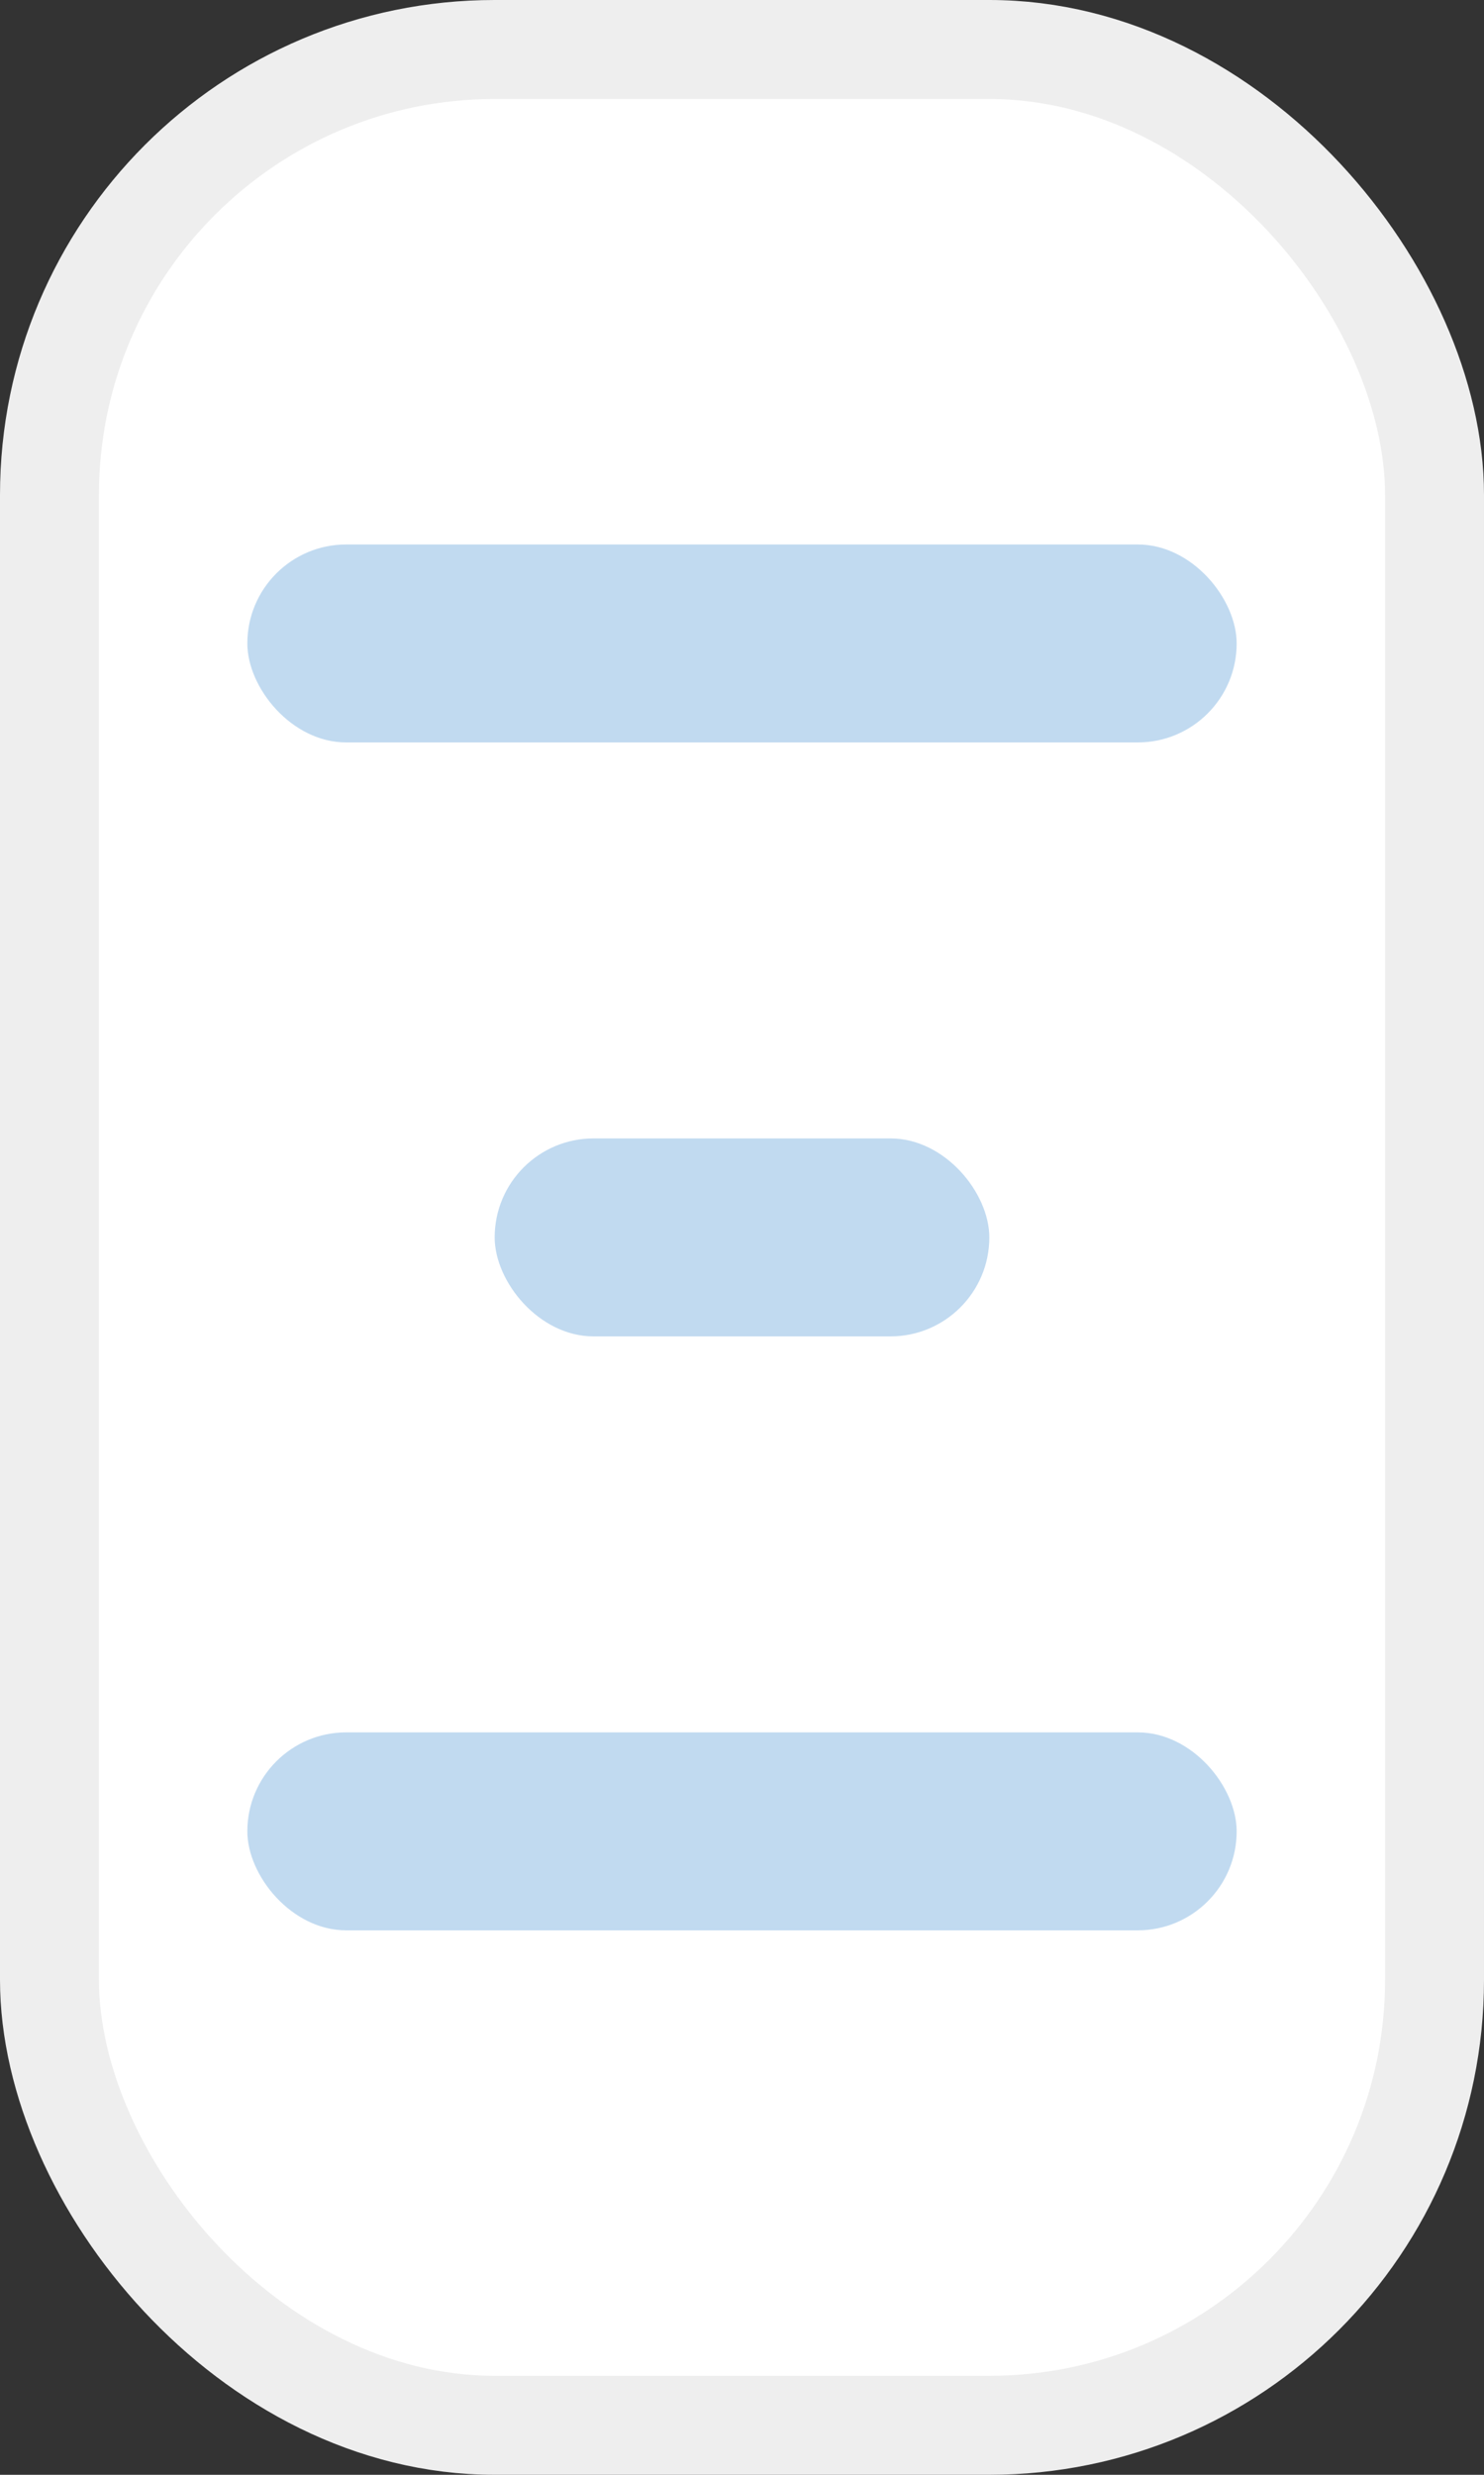 <svg width="15" height="25" viewBox="0 0 15 25" fill="none" xmlns="http://www.w3.org/2000/svg">
<rect x="0" y="0" width="15" height="25" fill="#333333" stroke="none"/>
<rect x="0.5" y="0.5" width="14" height="24" rx="4.5" fill="white"/>
<rect x="2.5" y="5.5" width="10" height="2" rx="1" fill="#65A2D9" fill-opacity="0.4"/>
<rect x="5" y="11.5" width="5" height="2" rx="1" fill="#65A2D9" fill-opacity="0.4"/>
<rect x="2.5" y="17.5" width="10" height="2" rx="1" fill="#65A2D9" fill-opacity="0.4"/>
<rect x="0.5" y="0.5" width="14" height="24" rx="4.5" stroke="#EEEEEE"/>
</svg>
